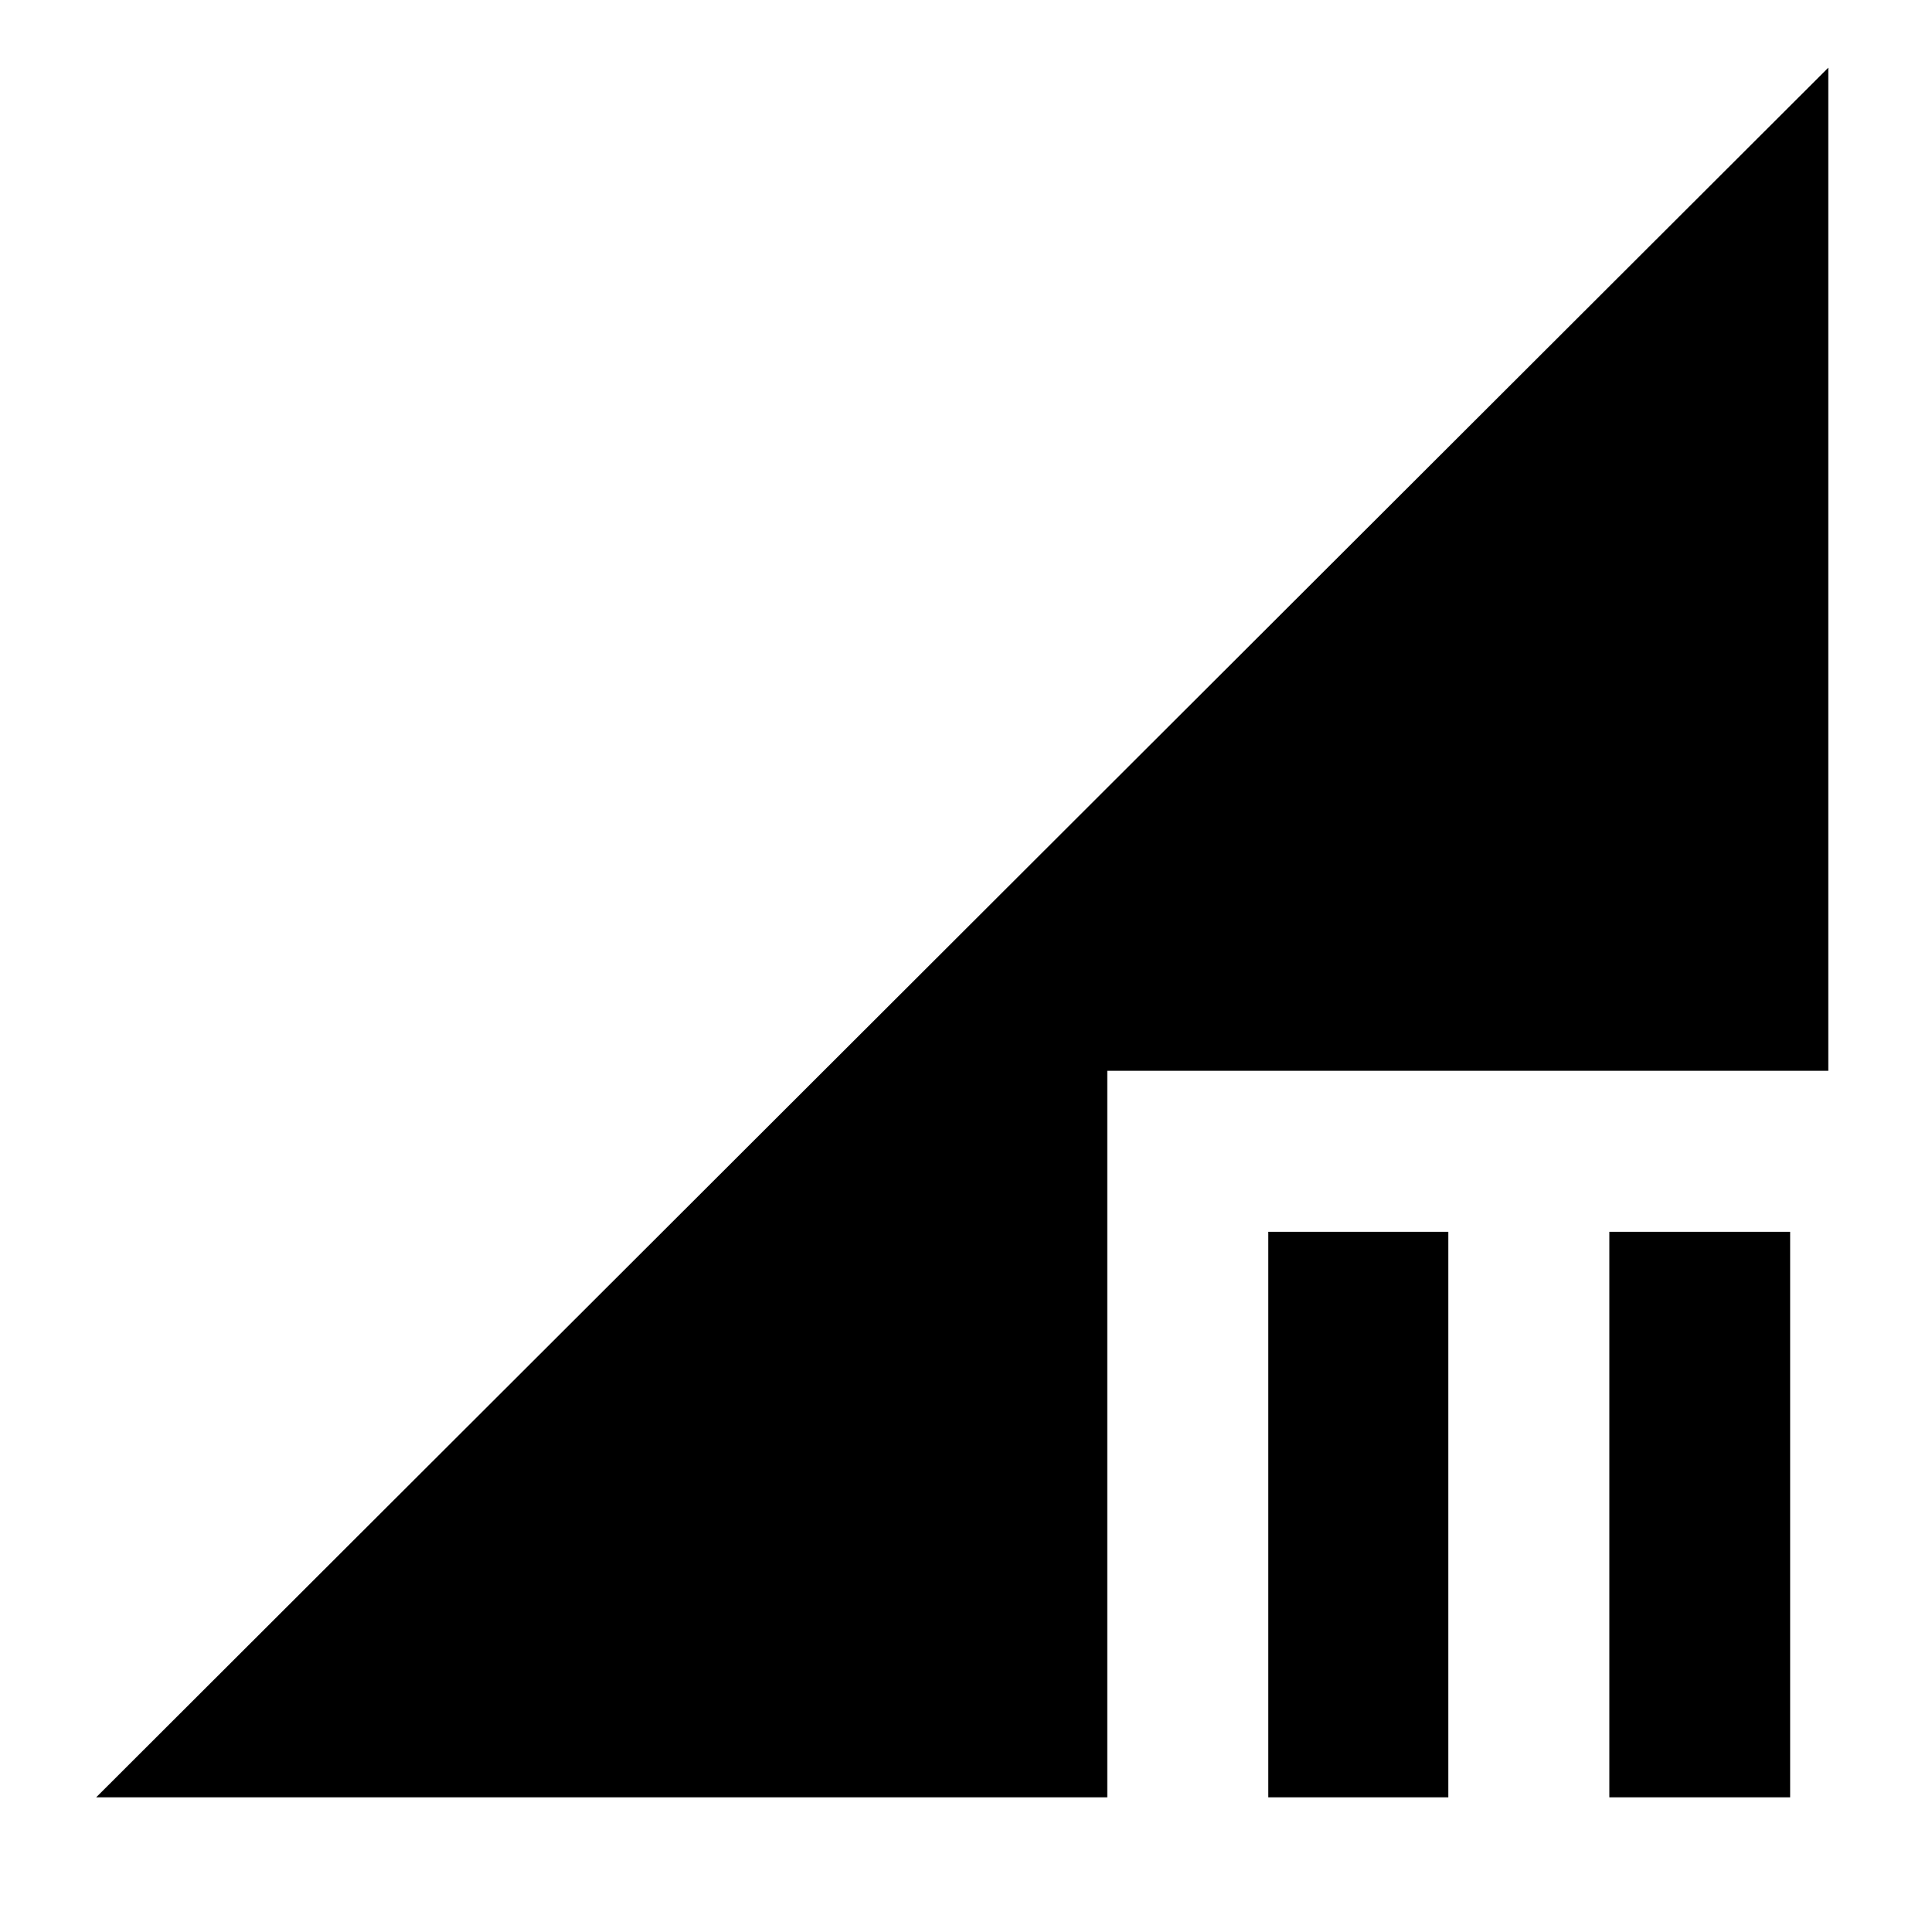<svg xmlns="http://www.w3.org/2000/svg" height="40" viewBox="0 -960 960 960" width="40"><path d="M630.204-66.929v-280.998h89.464v280.998h-89.464Zm169.464 0v-280.998h89.84v280.998h-89.84Zm-751.87 0 860.679-859.448v498.45H550.204v360.998H47.798Z"/></svg>